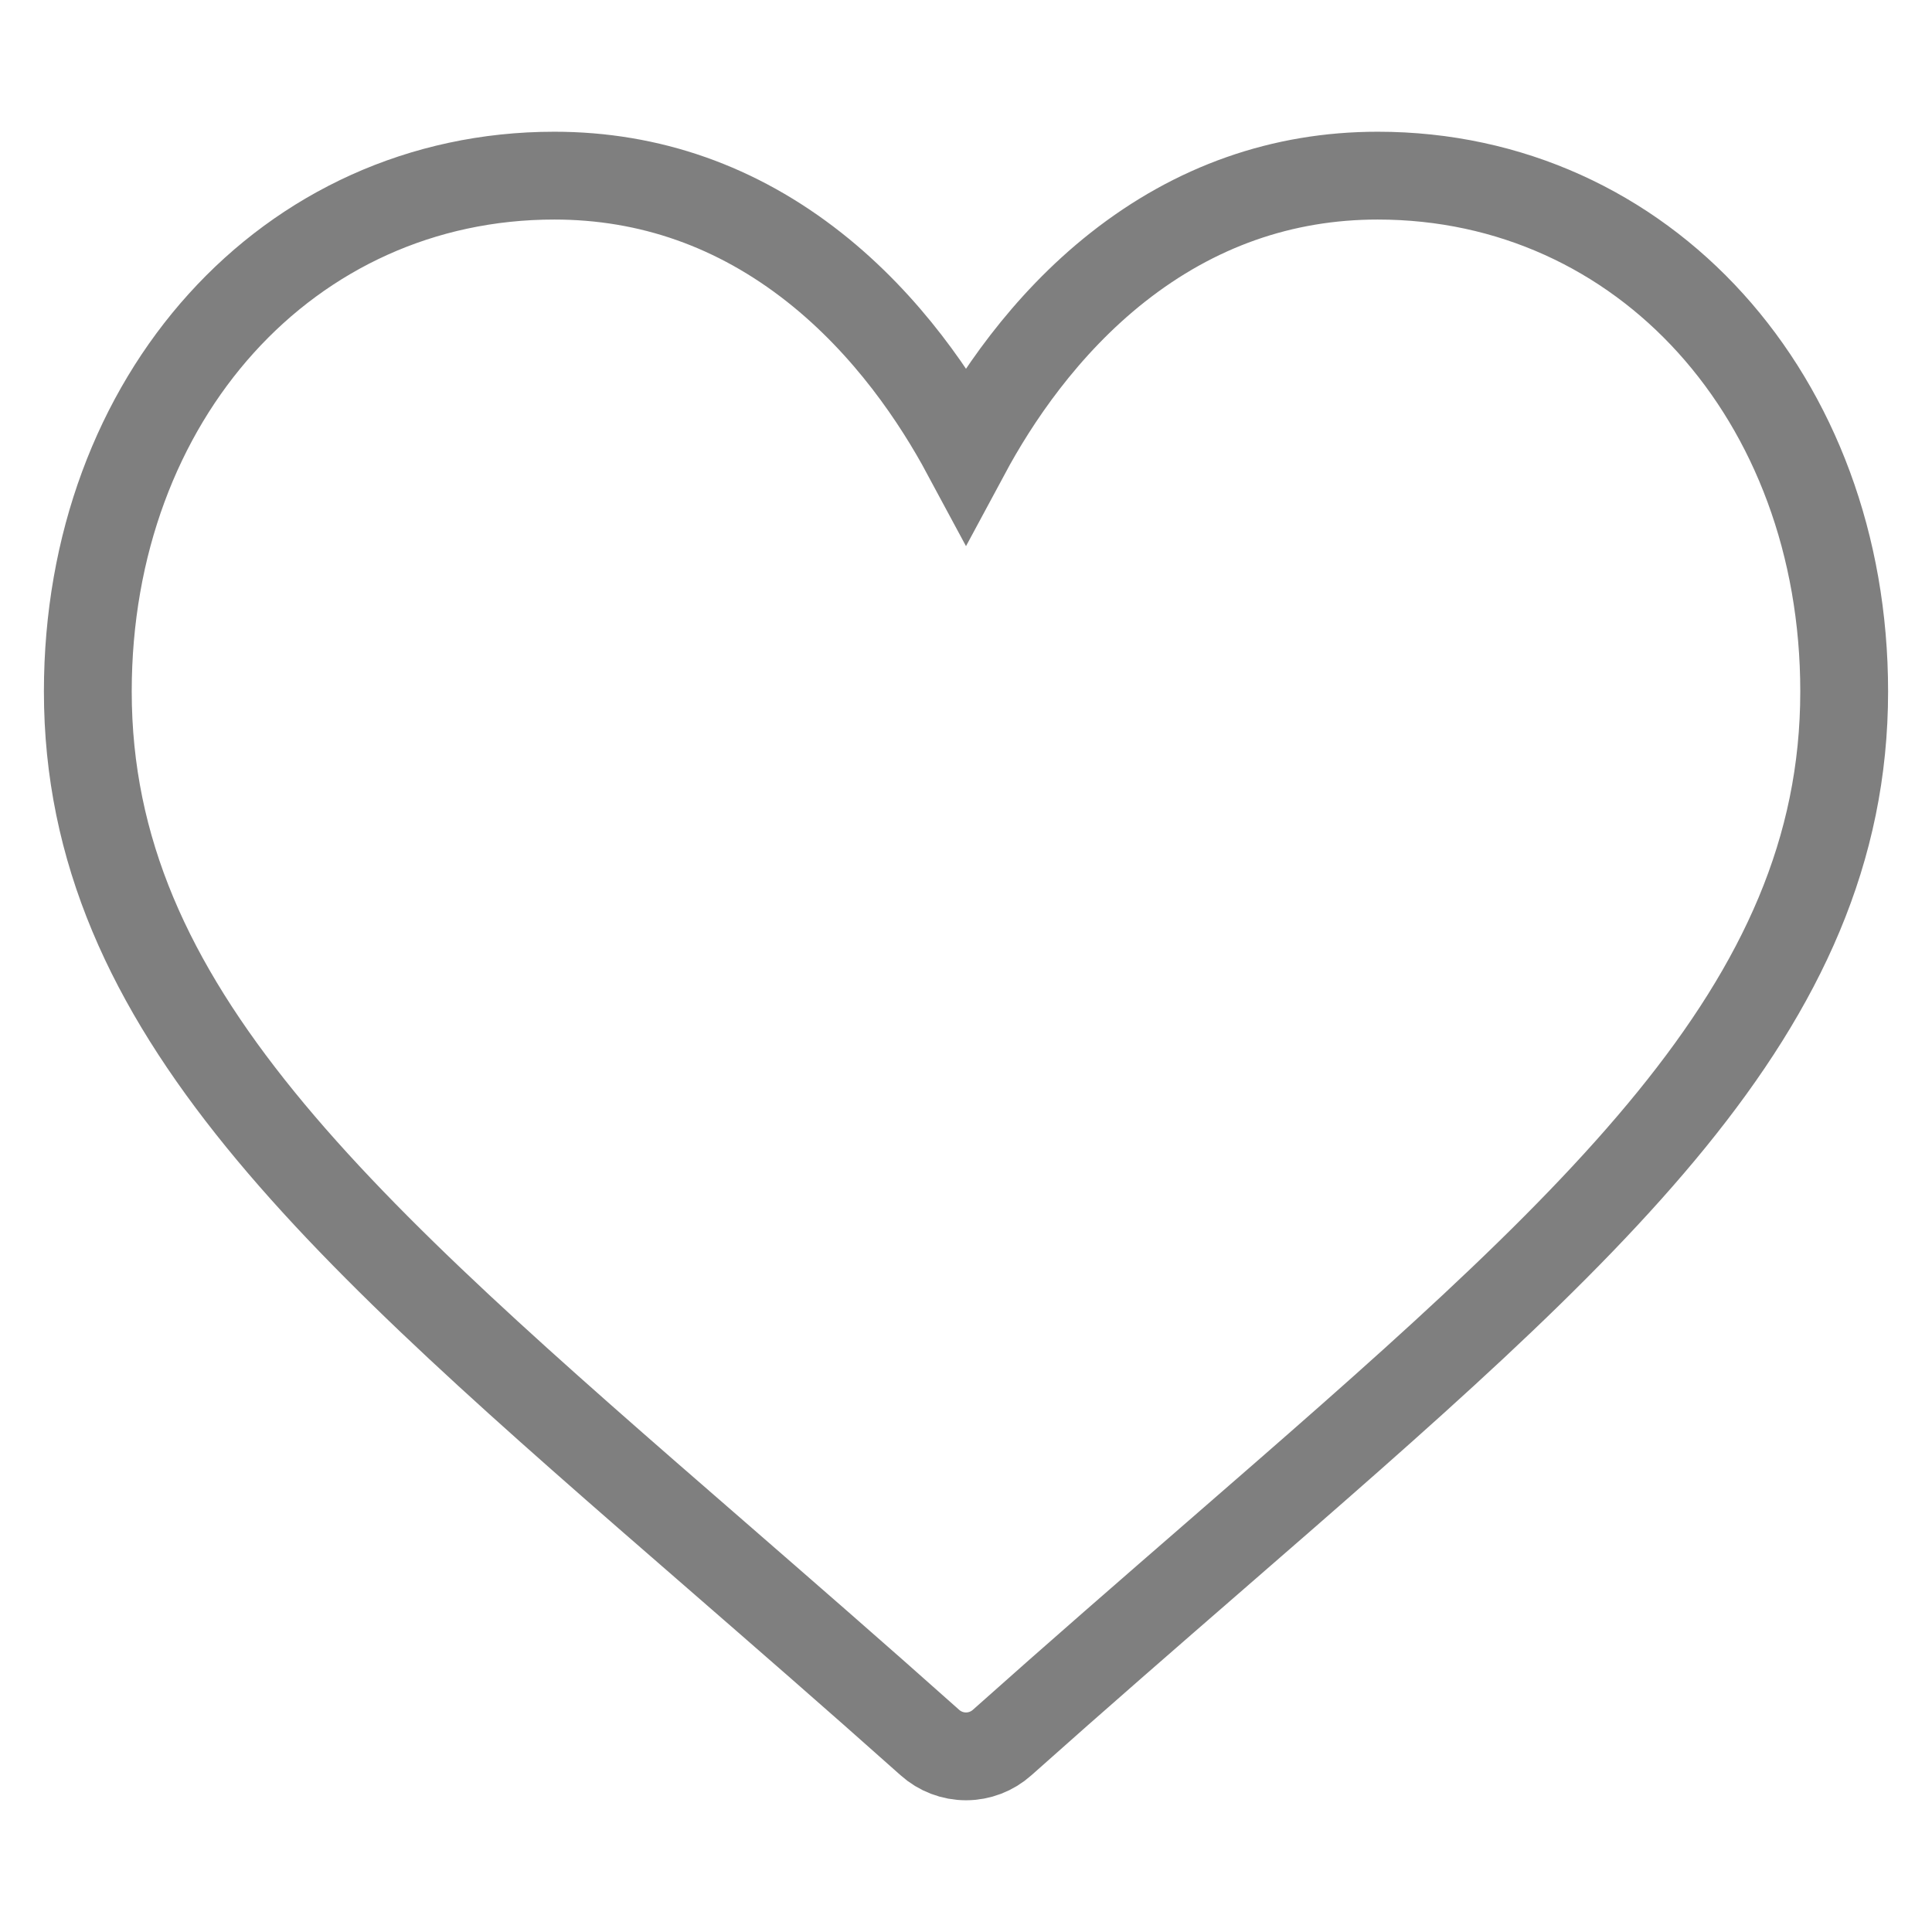 <svg viewBox="0 0 22 22" fill="none" xmlns="http://www.w3.org/2000/svg">
<path transform="translate(1, 2)" d="M14.688 0C13.602 0 12.607 0.351 11.73 1.042C10.889 1.705 10.33 2.549 10 3.163C9.67 2.549 9.111 1.705 8.27 1.042C7.393 0.351 6.398 0 5.312 0C2.284 0 0 2.525 0 5.874C0 9.493 2.849 11.968 7.163 15.715C7.895 16.352 8.726 17.073 9.589 17.843C9.702 17.944 9.848 18 10 18C10.152 18 10.298 17.944 10.411 17.843C11.274 17.073 12.105 16.352 12.838 15.715C17.151 11.968 20 9.493 20 5.874C20 2.525 17.716 0 14.688 0Z" stroke-width="1" stroke="rgba(0,0,0,.5)" />
</svg>
